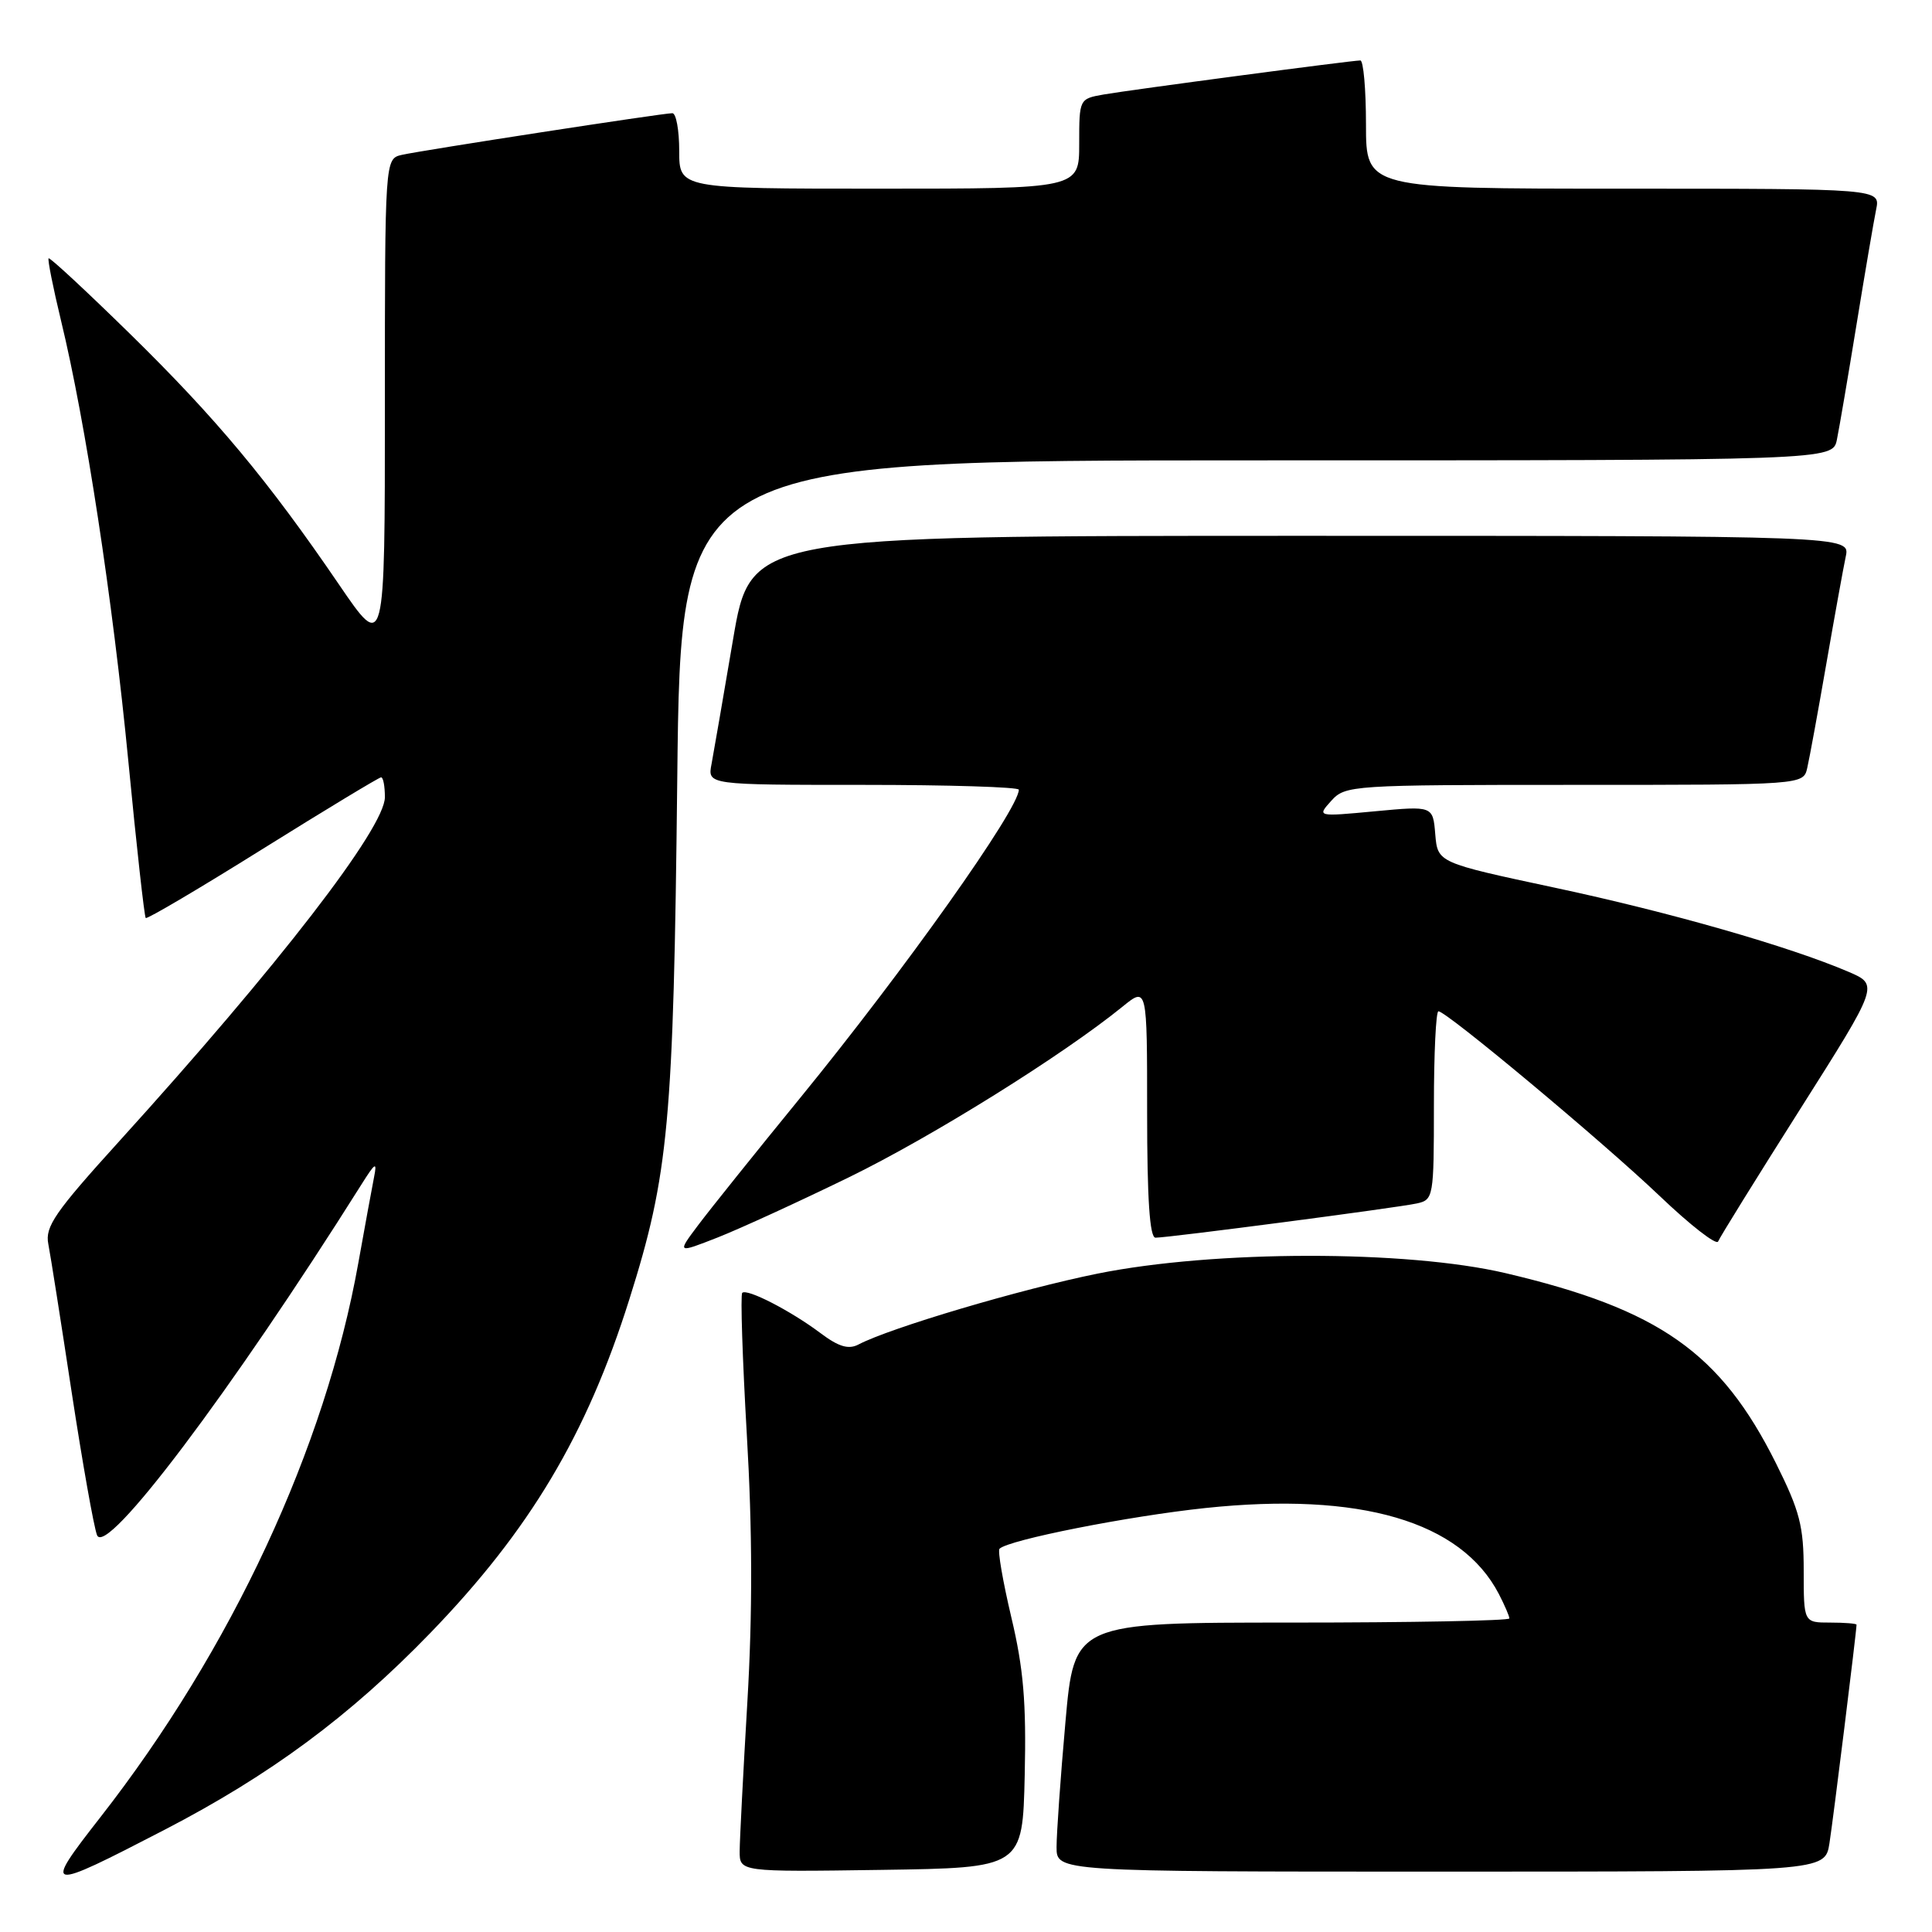 <?xml version="1.0" encoding="UTF-8" standalone="no"?>
<!DOCTYPE svg PUBLIC "-//W3C//DTD SVG 1.1//EN" "http://www.w3.org/Graphics/SVG/1.1/DTD/svg11.dtd" >
<svg xmlns="http://www.w3.org/2000/svg" xmlns:xlink="http://www.w3.org/1999/xlink" version="1.1" viewBox="0 0 256 256">
 <g >
 <path fill="currentColor"
d=" M 21.80 242.46 C 35.81 235.20 46.35 227.40 57.01 216.39 C 70.21 202.74 77.74 190.11 83.39 172.17 C 88.62 155.59 89.24 148.82 89.74 103.25 C 90.20 61.00 90.20 61.00 166.52 61.00 C 242.84 61.00 242.84 61.00 243.40 58.25 C 243.71 56.74 244.88 49.88 246.00 43.00 C 247.12 36.12 248.29 29.26 248.60 27.75 C 249.16 25.00 249.16 25.00 215.08 25.00 C 181.00 25.00 181.00 25.00 181.00 16.50 C 181.00 11.82 180.66 8.00 180.25 8.01 C 179.04 8.02 149.81 11.90 146.25 12.52 C 143.01 13.09 143.00 13.11 143.00 19.05 C 143.00 25.00 143.00 25.00 116.50 25.00 C 90.00 25.00 90.00 25.00 90.00 20.00 C 90.00 17.25 89.59 15.00 89.09 15.00 C 87.79 15.00 55.96 19.91 53.25 20.52 C 51.00 21.04 51.00 21.04 51.00 53.71 C 51.00 86.37 51.00 86.37 44.91 77.44 C 35.52 63.67 28.64 55.42 17.21 44.22 C 11.44 38.57 6.60 34.07 6.44 34.23 C 6.29 34.38 7.03 38.11 8.09 42.50 C 11.34 55.91 14.93 79.43 17.01 100.91 C 18.09 112.13 19.13 121.46 19.31 121.64 C 19.49 121.82 26.47 117.70 34.82 112.48 C 43.17 107.27 50.23 103.00 50.50 103.00 C 50.78 103.00 51.00 104.18 51.00 105.63 C 51.00 109.69 36.87 127.99 15.79 151.23 C 7.29 160.60 5.95 162.54 6.40 164.83 C 6.69 166.30 8.08 175.15 9.50 184.50 C 10.93 193.85 12.44 202.37 12.86 203.42 C 14.05 206.37 30.62 184.39 47.86 157.00 C 49.74 154.01 49.99 153.86 49.56 156.00 C 49.29 157.38 48.35 162.48 47.48 167.35 C 43.10 191.86 30.68 218.54 13.28 240.82 C 5.63 250.62 5.92 250.68 21.80 242.46 Z  M 135.78 235.22 C 136.00 225.58 135.62 221.09 134.01 214.32 C 132.89 209.58 132.18 205.48 132.44 205.22 C 133.62 204.04 149.51 200.90 159.73 199.82 C 180.24 197.66 193.58 201.57 198.60 211.20 C 199.37 212.69 200.00 214.15 200.00 214.45 C 200.00 214.75 187.03 215.00 171.17 215.00 C 142.34 215.00 142.34 215.00 141.17 228.25 C 140.52 235.54 140.00 242.96 140.00 244.75 C 140.00 248.00 140.00 248.00 190.91 248.00 C 241.82 248.00 241.82 248.00 242.41 244.25 C 242.91 241.09 246.00 216.13 246.00 215.28 C 246.00 215.13 244.43 215.00 242.50 215.00 C 239.00 215.00 239.00 215.00 239.00 208.13 C 239.00 202.22 238.49 200.24 235.32 193.88 C 227.99 179.21 219.86 173.49 199.50 168.70 C 186.38 165.62 160.90 165.64 145.44 168.76 C 135.28 170.81 117.96 175.94 113.74 178.16 C 112.44 178.84 111.12 178.45 108.74 176.66 C 104.74 173.66 98.97 170.70 98.35 171.31 C 98.10 171.56 98.38 180.04 98.96 190.14 C 99.70 202.76 99.72 213.82 99.03 225.50 C 98.48 234.85 98.02 243.75 98.01 245.27 C 98.00 248.04 98.00 248.04 116.75 247.77 C 135.50 247.50 135.50 247.50 135.78 235.22 Z  M 112.50 155.99 C 123.52 150.61 140.82 139.82 148.75 133.38 C 152.00 130.74 152.00 130.74 152.00 147.37 C 152.00 158.86 152.34 164.00 153.11 164.00 C 154.86 164.00 185.25 160.02 187.75 159.46 C 189.94 158.98 190.00 158.61 190.00 146.48 C 190.00 139.62 190.27 134.00 190.60 134.00 C 191.67 134.00 212.33 151.25 219.89 158.45 C 223.95 162.33 227.45 165.05 227.66 164.50 C 227.88 163.95 232.76 156.07 238.51 147.00 C 248.96 130.50 248.96 130.50 244.94 128.77 C 237.09 125.41 221.30 120.88 206.00 117.62 C 190.50 114.31 190.50 114.31 190.18 110.55 C 189.87 106.78 189.87 106.78 182.18 107.50 C 174.50 108.22 174.50 108.22 176.40 106.11 C 178.26 104.05 179.06 104.00 208.64 104.00 C 238.96 104.00 238.96 104.00 239.47 101.75 C 239.76 100.51 240.89 94.33 241.99 88.00 C 243.09 81.67 244.25 75.26 244.57 73.75 C 245.16 71.00 245.16 71.00 172.31 71.00 C 99.46 71.00 99.46 71.00 97.13 84.75 C 95.85 92.31 94.56 99.74 94.28 101.25 C 93.75 104.00 93.75 104.00 114.38 104.00 C 125.72 104.00 135.00 104.29 135.00 104.64 C 135.00 107.20 119.83 128.58 106.01 145.50 C 100.17 152.65 94.11 160.21 92.54 162.30 C 89.69 166.09 89.69 166.09 95.10 163.97 C 98.07 162.80 105.90 159.21 112.50 155.99 Z "/>
</g>
</svg>